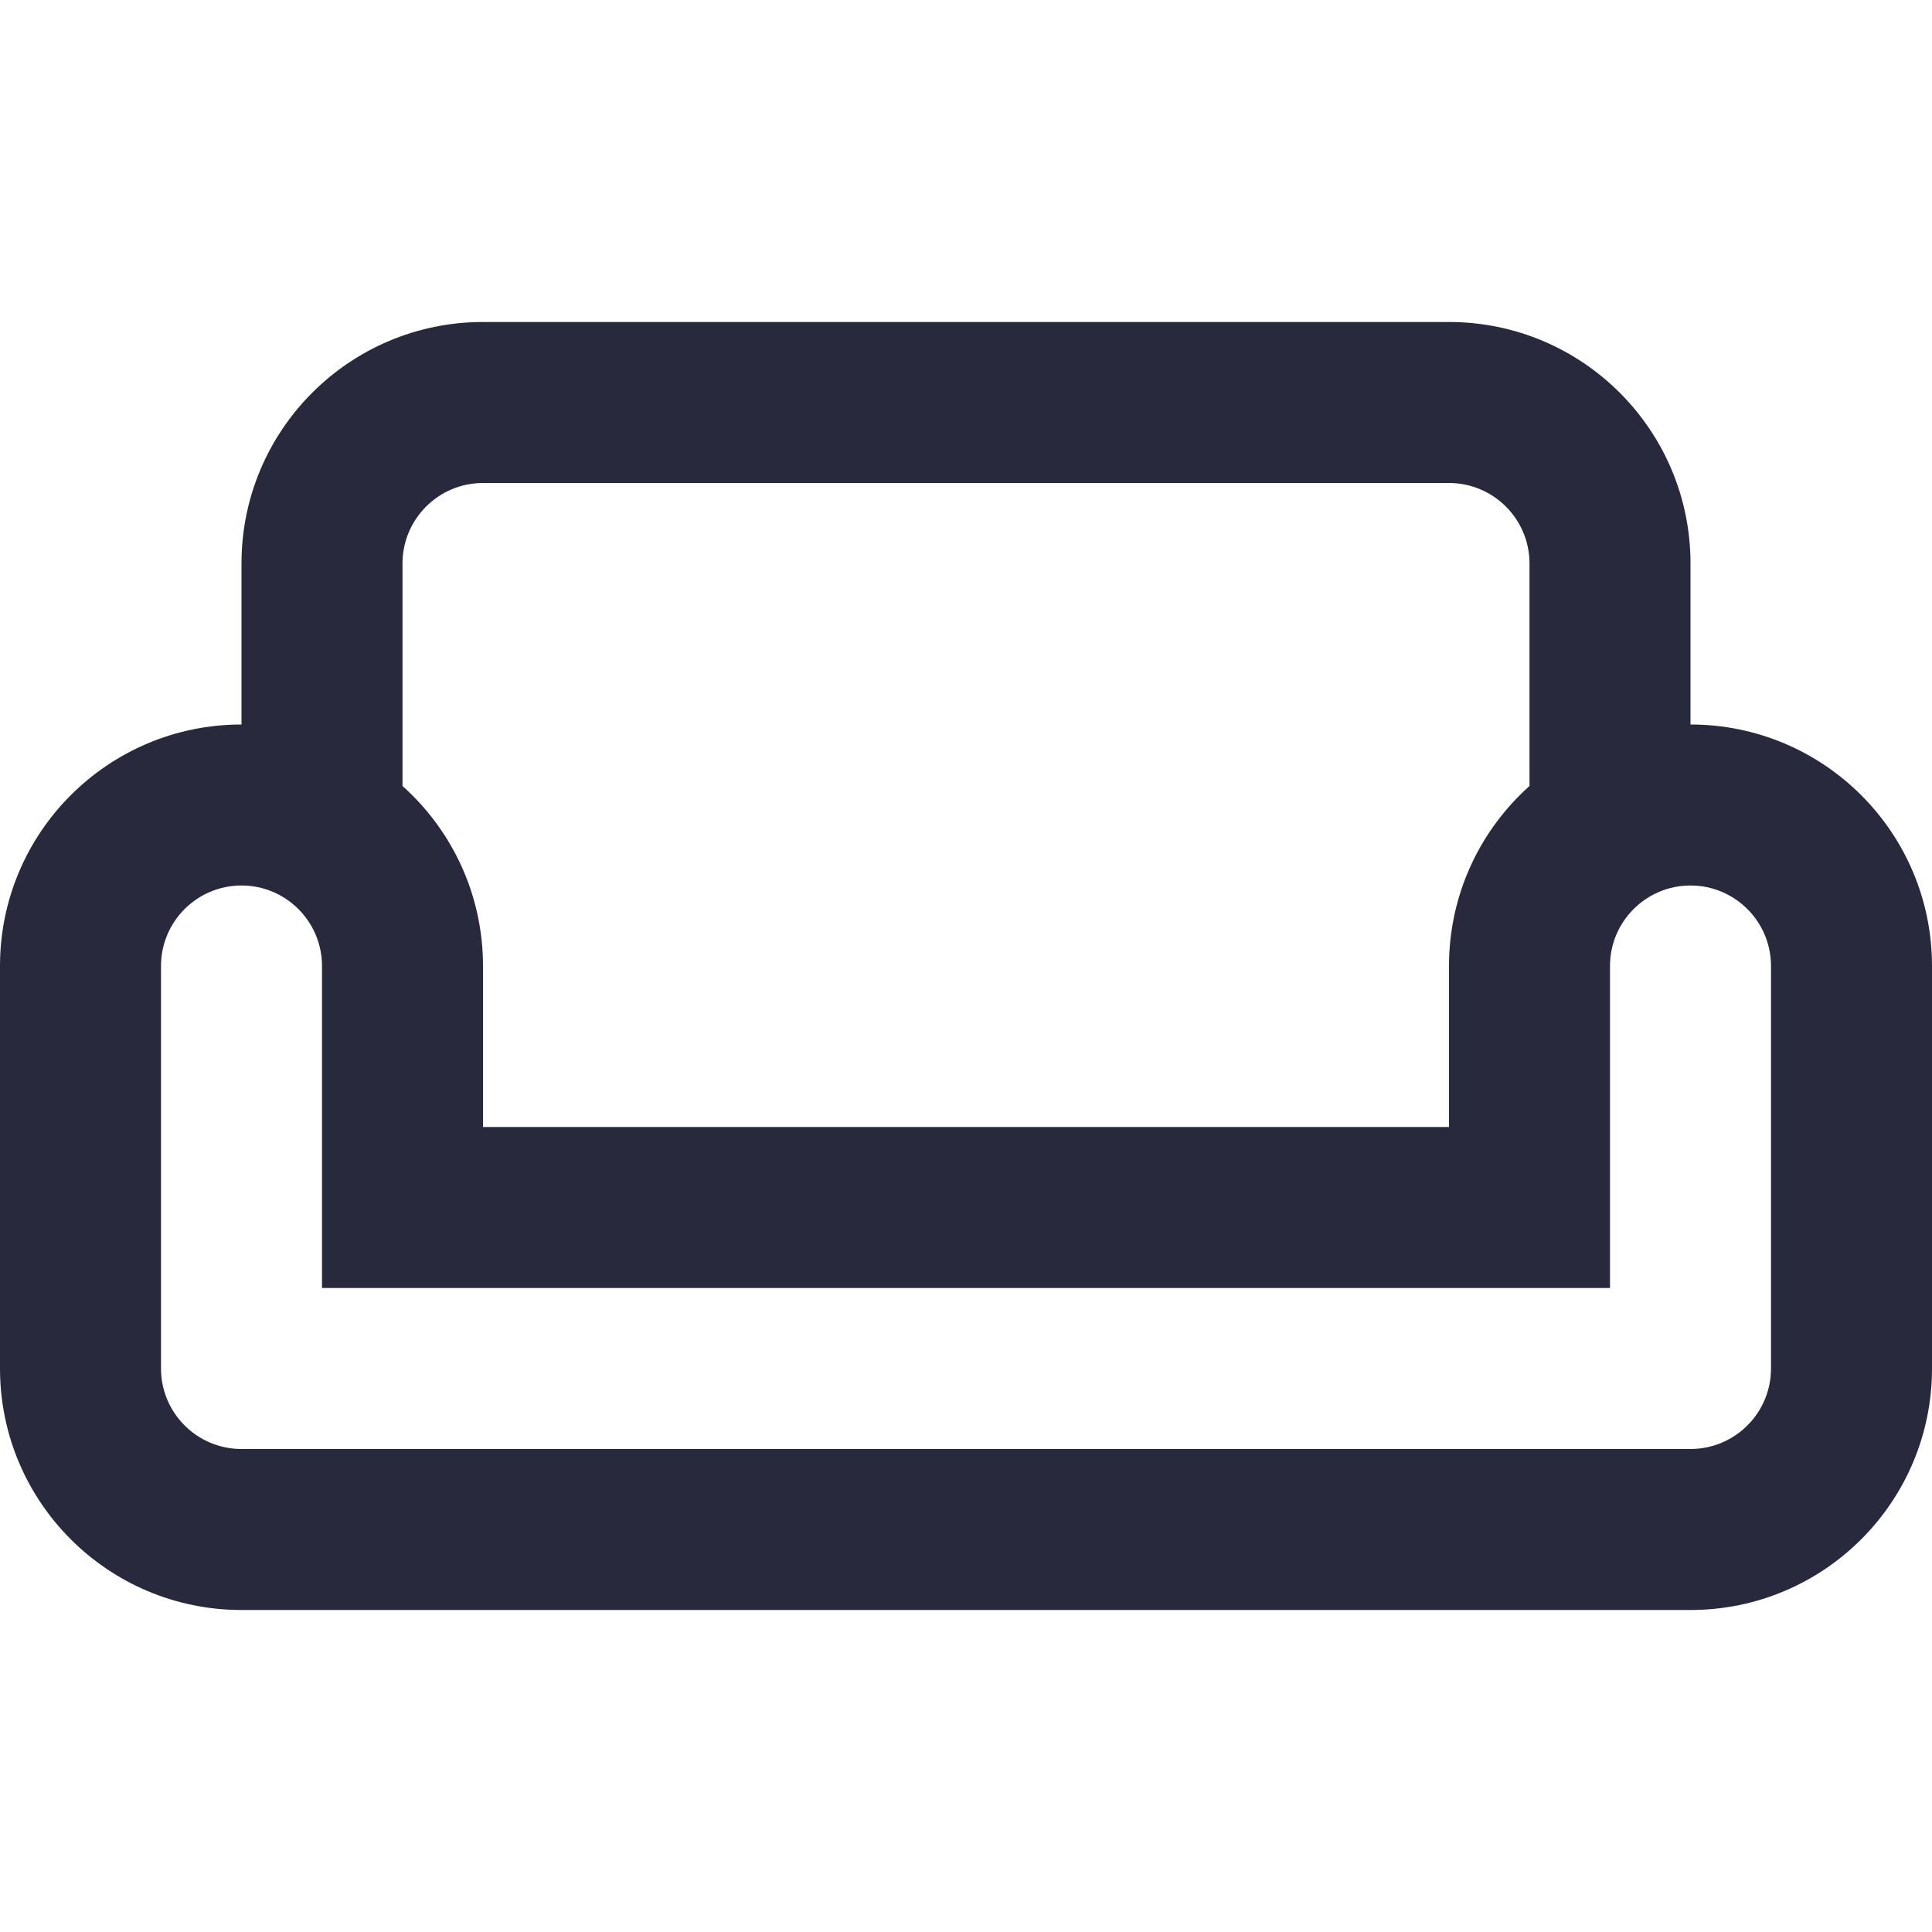 <svg width="24" height="24" viewBox="0 0 24 24" fill="none" xmlns="http://www.w3.org/2000/svg">
<path d="M5 15H4V16H5V15ZM19 15V16H20V15H19ZM6 15V12H4V15H6ZM0 12V17H2V12H0ZM3 20H21V18H3V20ZM24 17V12H22V17H24ZM18 12V15H20V12H18ZM19 14H5V16H19V14ZM6 6H18V4H6V6ZM19 7V10H21V7H19ZM5 10V7H3V10H5ZM18 6C18.552 6 19 6.448 19 7H21C21 5.343 19.657 4 18 4V6ZM6 4C4.343 4 3 5.343 3 7H5C5 6.448 5.448 6 6 6V4ZM20 12C20 11.448 20.448 11 21 11V9C19.343 9 18 10.343 18 12H20ZM24 12C24 10.343 22.657 9 21 9V11C21.552 11 22 11.448 22 12H24ZM21 20C22.657 20 24 18.657 24 17H22C22 17.552 21.552 18 21 18V20ZM0 17C0 18.657 1.343 20 3 20V18C2.448 18 2 17.552 2 17H0ZM2 12C2 11.448 2.448 11 3 11V9C1.343 9 0 10.343 0 12H2ZM6 12C6 10.343 4.657 9 3 9V11C3.552 11 4 11.448 4 12H6Z" fill="#28293D"/>
</svg>
